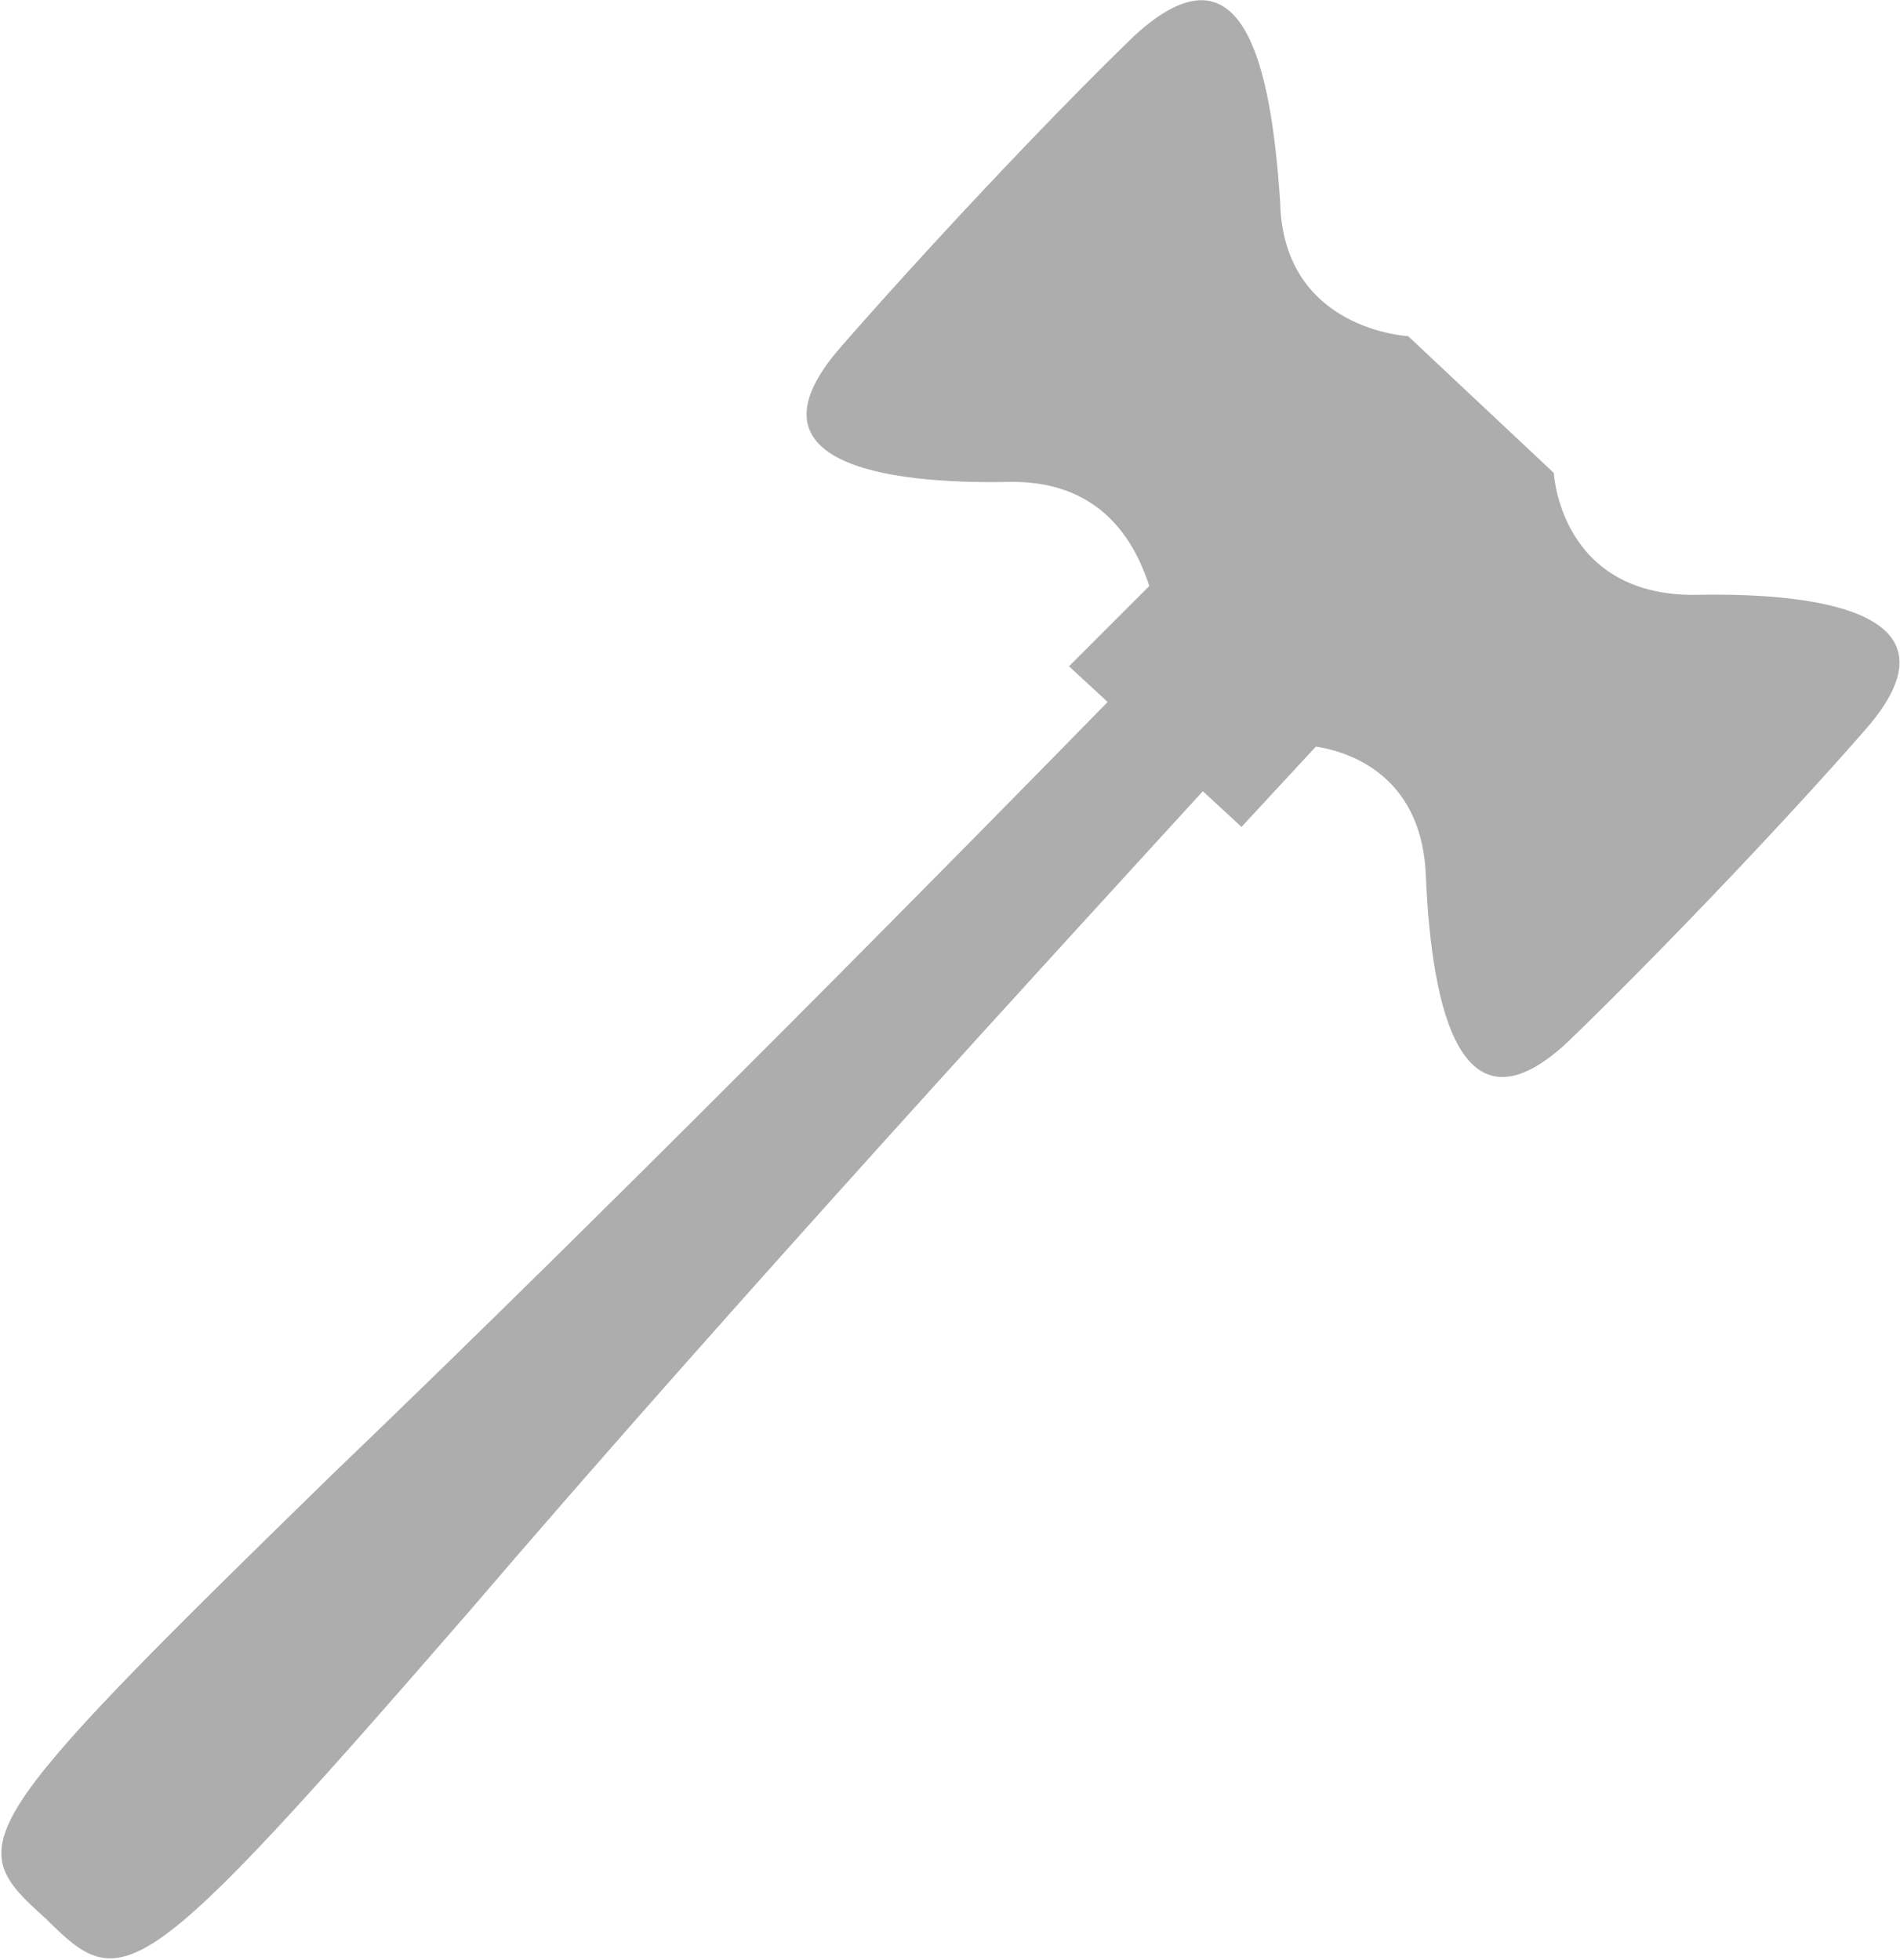 <?xml version="1.0" encoding="UTF-8"?>
<!DOCTYPE svg PUBLIC "-//W3C//DTD SVG 1.1//EN" "http://www.w3.org/Graphics/SVG/1.1/DTD/svg11.dtd">
<!-- Creator: CorelDRAW X7 -->
<svg xmlns="http://www.w3.org/2000/svg" xml:space="preserve" width="0.631in" height="0.651in" version="1.1" style="shape-rendering:geometricPrecision; text-rendering:geometricPrecision; image-rendering:optimizeQuality; fill-rule:evenodd; clip-rule:evenodd"
viewBox="0 0 638 659"
 xmlns:xlink="http://www.w3.org/1999/xlink">
 <defs>
  <style type="text/css">
   <![CDATA[
    .fil0 {fill:#ADADAD}
   ]]>
  </style>
 </defs>
 <g id="Слой_x0020_1">
  <path class="fil0" d="M386 197c-4,-12 -14,-35 -46,-35 -45,1 -91,-7 -58,-45 27,-31 69,-76 99,-105 37,-34 46,11 49,56 1,43 43,45 43,45l49 46c0,0 2,41 47,41 45,-1 91,7 58,45 -27,31 -70,76 -100,105 -36,34 -46,-10 -48,-55 -1,-33 -24,-42 -37,-44l-25 27 -13 -12c-42,46 -157,171 -246,275 -112,129 -117,130 -143,104 -28,-25 -27,-29 96,-149 98,-94 217,-215 261,-260l-13 -12 27 -27 0 0z"/>
 </g>
</svg>
